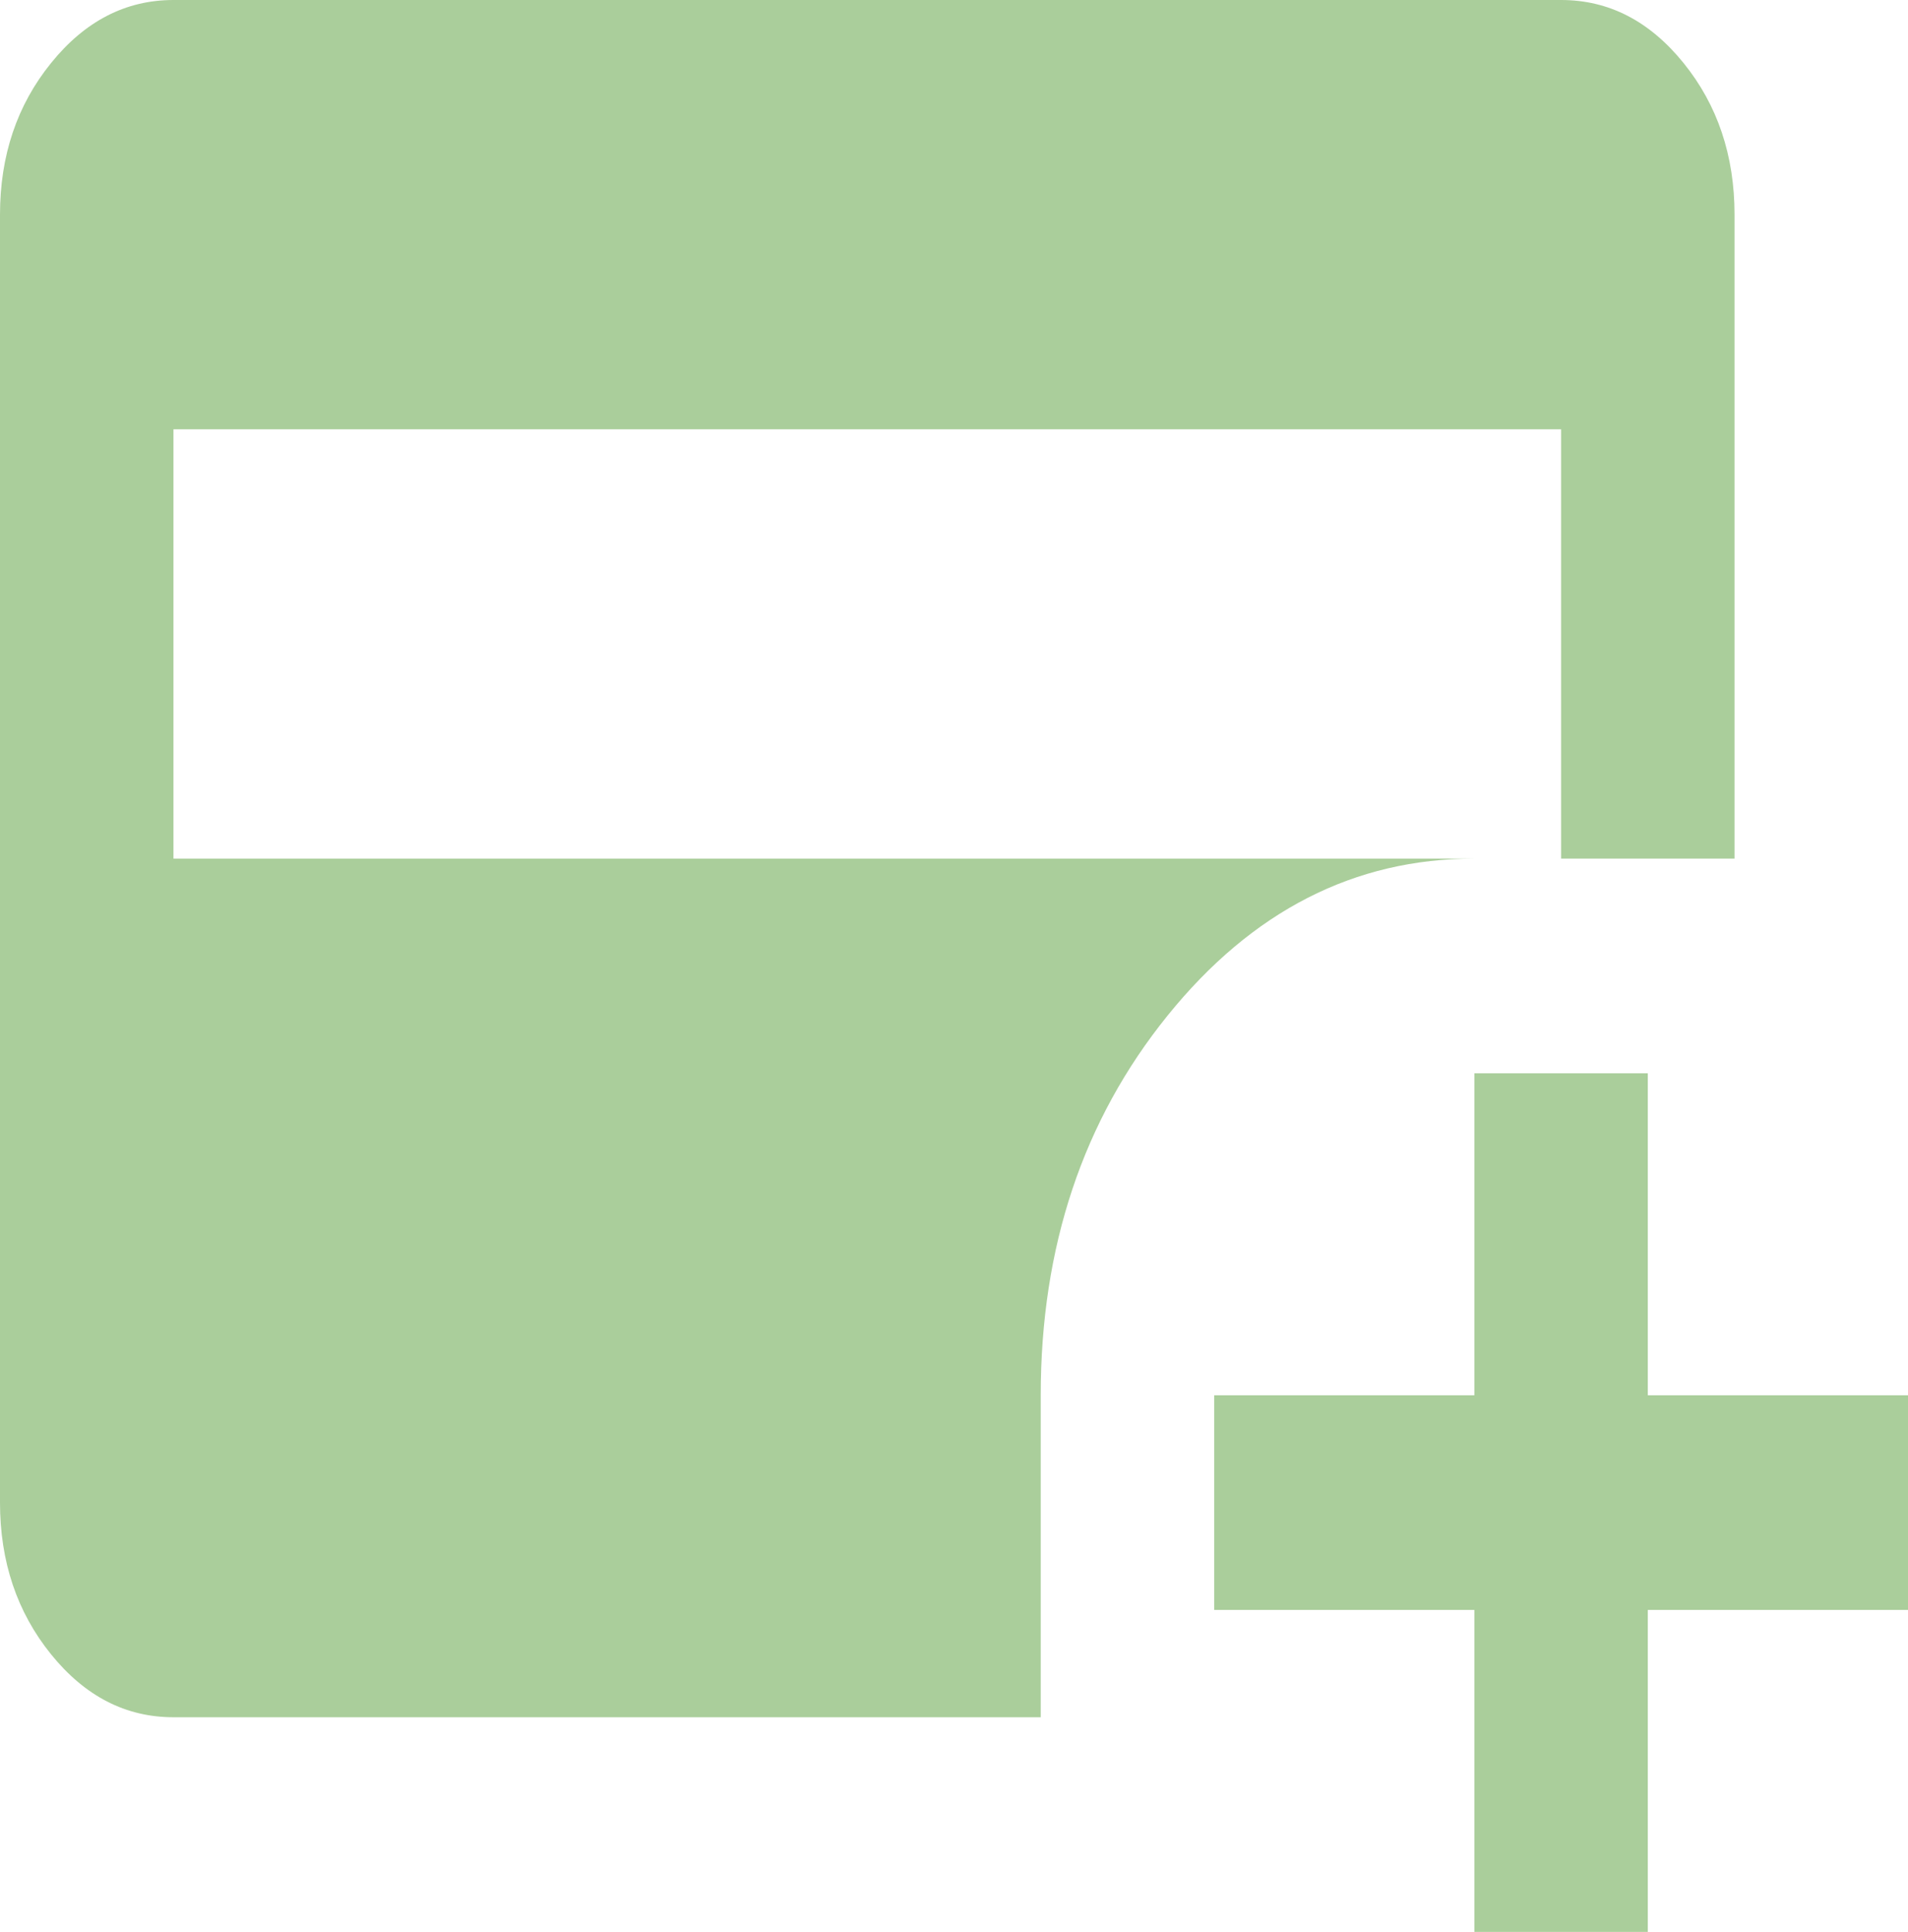 <svg width="81" height="82" viewBox="0 0 81 82" fill="none" xmlns="http://www.w3.org/2000/svg">
<path d="M7.364 36.444H66.273V18.222H7.364V36.444ZM62.591 82V68.333H51.545V59.222H62.591V45.556H69.954V59.222H81V68.333H69.954V82H62.591ZM7.364 72.889C5.339 72.889 3.606 71.998 2.165 70.215C0.722 68.429 0 66.283 0 63.778V9.111C0 6.606 0.722 4.461 2.165 2.679C3.606 0.893 5.339 0 7.364 0H66.273C68.298 0 70.032 0.893 71.475 2.679C72.916 4.461 73.636 6.606 73.636 9.111V36.444H62.591C57.498 36.444 53.157 38.664 49.568 43.105C45.977 47.548 44.182 52.92 44.182 59.222V72.889H7.364Z" fill="#AACE9B"/>
</svg>

